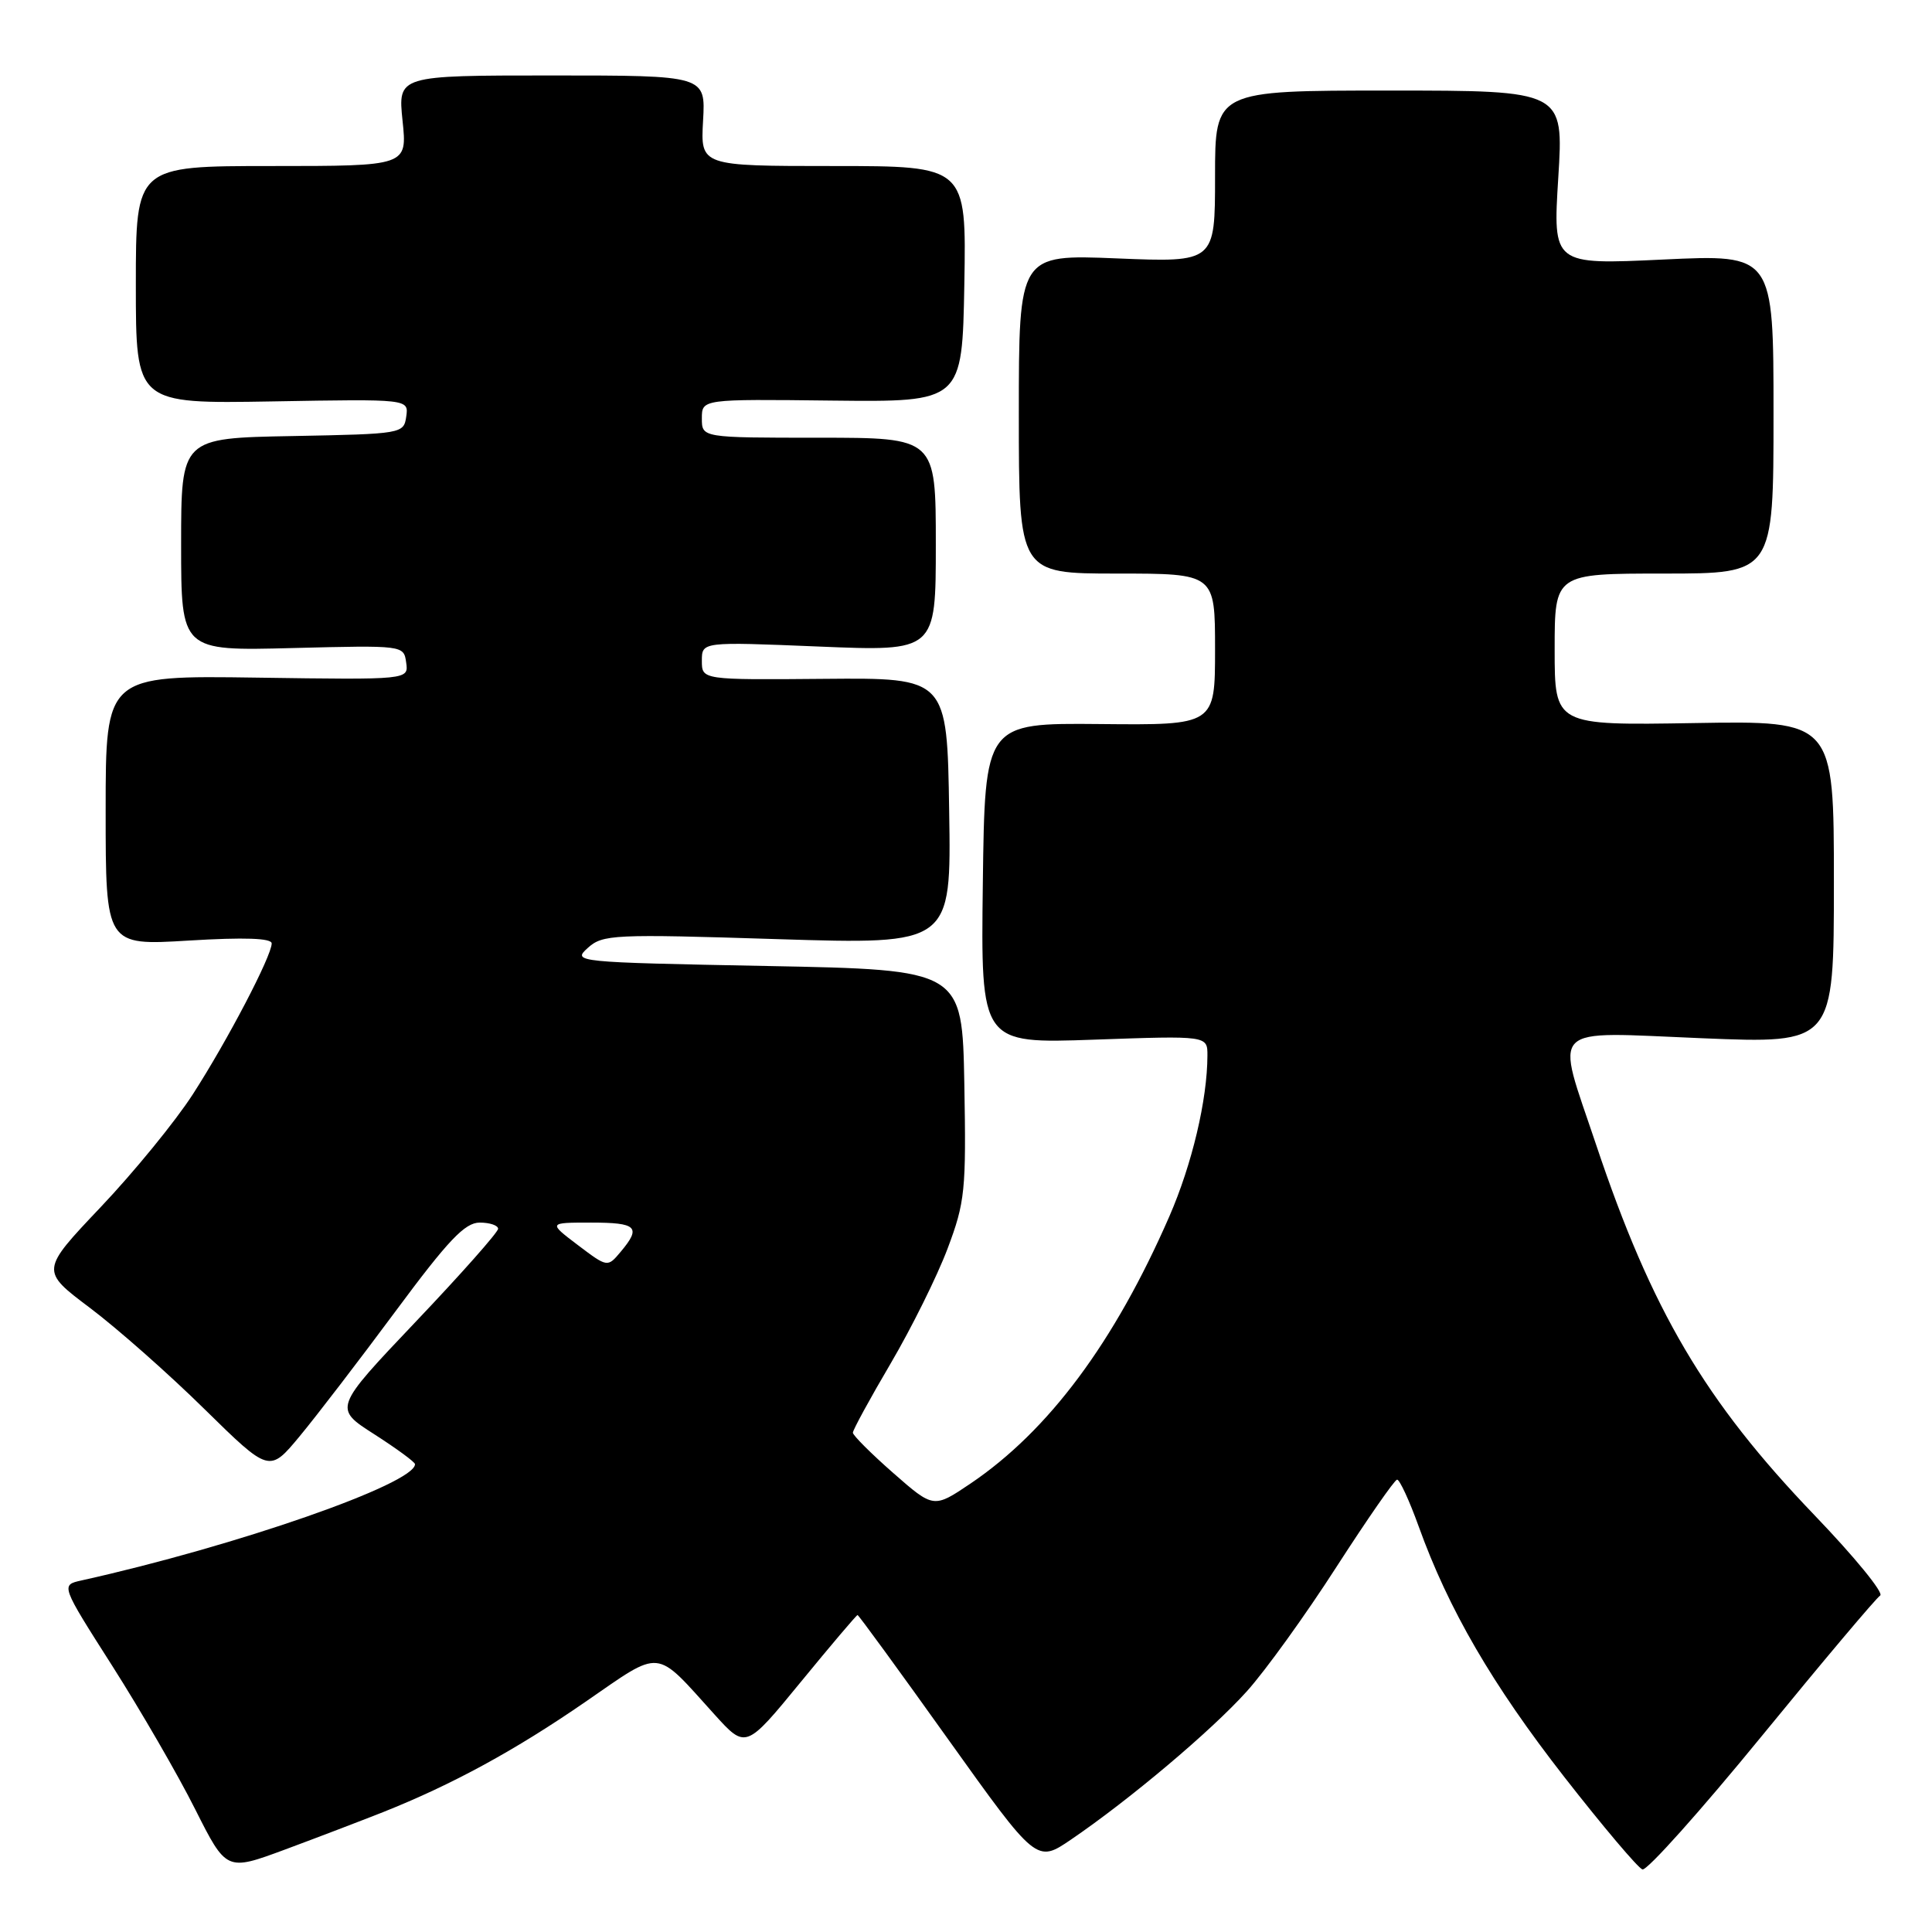 <?xml version="1.0" encoding="UTF-8" standalone="no"?>
<!DOCTYPE svg PUBLIC "-//W3C//DTD SVG 1.1//EN" "http://www.w3.org/Graphics/SVG/1.1/DTD/svg11.dtd" >
<svg xmlns="http://www.w3.org/2000/svg" xmlns:xlink="http://www.w3.org/1999/xlink" version="1.1" viewBox="0 0 256 256">
 <g >
 <path fill="currentColor"
d=" M 50.75 240.12 C 59.92 236.47 68.24 231.94 77.56 225.51 C 87.83 218.43 86.67 218.32 94.66 227.16 C 98.82 231.76 98.82 231.76 106.10 222.88 C 110.10 218.00 113.49 214.00 113.63 214.00 C 113.77 214.00 119.16 221.39 125.61 230.43 C 137.35 246.86 137.35 246.86 141.92 243.75 C 149.66 238.48 160.51 229.34 165.21 224.11 C 167.68 221.37 173.02 213.95 177.09 207.62 C 181.17 201.30 184.78 196.09 185.12 196.06 C 185.45 196.03 186.74 198.81 187.98 202.25 C 191.93 213.23 197.74 223.23 207.27 235.45 C 212.38 242.00 217.04 247.51 217.63 247.71 C 218.22 247.91 225.34 239.95 233.44 230.04 C 241.55 220.12 248.61 211.74 249.13 211.42 C 249.66 211.09 245.74 206.30 240.43 200.77 C 225.91 185.64 218.85 173.66 211.48 151.64 C 206.07 135.48 204.83 136.73 225.50 137.57 C 243.00 138.29 243.00 138.29 243.00 116.89 C 243.00 95.50 243.00 95.50 224.50 95.81 C 206.00 96.12 206.00 96.12 206.00 86.06 C 206.00 76.00 206.00 76.00 220.50 76.00 C 235.00 76.00 235.00 76.00 235.00 54.85 C 235.00 33.70 235.00 33.70 220.38 34.39 C 205.76 35.08 205.76 35.08 206.48 23.54 C 207.20 12.00 207.20 12.00 184.10 12.00 C 161.00 12.00 161.00 12.00 161.00 23.38 C 161.00 34.77 161.00 34.77 148.00 34.24 C 135.00 33.71 135.00 33.71 135.00 54.86 C 135.00 76.00 135.00 76.00 148.00 76.00 C 161.00 76.00 161.00 76.00 161.00 86.04 C 161.00 96.09 161.00 96.09 145.75 95.94 C 130.50 95.80 130.50 95.80 130.23 117.05 C 129.96 138.29 129.96 138.29 144.98 137.76 C 160.00 137.23 160.00 137.23 159.99 139.86 C 159.98 145.72 157.95 154.28 154.94 161.19 C 147.66 177.87 138.96 189.57 128.61 196.57 C 123.71 199.87 123.71 199.87 118.37 195.19 C 115.43 192.61 113.02 190.20 113.01 189.84 C 113.01 189.48 115.26 185.35 118.02 180.66 C 120.78 175.96 124.17 169.13 125.55 165.47 C 127.88 159.28 128.03 157.77 127.78 143.66 C 127.50 128.50 127.50 128.50 101.64 128.00 C 76.18 127.51 75.82 127.47 77.88 125.61 C 79.86 123.82 81.24 123.75 103.01 124.44 C 126.05 125.16 126.05 125.16 125.77 107.48 C 125.50 89.81 125.50 89.81 109.25 89.95 C 93.00 90.09 93.00 90.09 93.00 87.56 C 93.00 85.03 93.00 85.03 108.50 85.67 C 124.00 86.31 124.00 86.31 124.00 72.16 C 124.00 58.00 124.00 58.00 108.50 58.00 C 93.00 58.00 93.00 58.00 93.00 55.44 C 93.00 52.88 93.00 52.88 110.25 53.08 C 127.50 53.27 127.50 53.27 127.78 37.63 C 128.05 22.00 128.05 22.00 110.44 22.00 C 92.82 22.00 92.82 22.00 93.16 16.00 C 93.50 10.00 93.50 10.00 73.11 10.00 C 52.72 10.00 52.72 10.00 53.34 16.00 C 53.97 22.00 53.97 22.00 35.98 22.00 C 18.00 22.00 18.00 22.00 18.00 37.75 C 18.00 53.50 18.00 53.50 36.08 53.19 C 54.16 52.87 54.16 52.87 53.83 55.19 C 53.50 57.47 53.31 57.50 38.75 57.78 C 24.00 58.05 24.00 58.05 24.00 72.15 C 24.00 86.25 24.00 86.25 38.75 85.87 C 53.49 85.50 53.50 85.50 53.82 87.79 C 54.15 90.08 54.15 90.08 34.07 89.79 C 14.00 89.50 14.00 89.50 14.00 107.40 C 14.00 125.30 14.00 125.30 25.00 124.63 C 32.42 124.18 36.00 124.31 36.00 125.01 C 36.00 126.67 30.13 137.90 25.55 145.00 C 23.25 148.57 17.76 155.29 13.36 159.93 C 5.36 168.37 5.36 168.37 11.93 173.31 C 15.54 176.03 22.37 182.06 27.09 186.71 C 35.69 195.15 35.69 195.15 39.70 190.32 C 41.90 187.67 47.62 180.21 52.41 173.75 C 59.39 164.33 61.60 162.00 63.56 162.00 C 64.90 162.00 66.00 162.37 66.00 162.82 C 66.00 163.28 61.10 168.81 55.10 175.12 C 44.20 186.60 44.20 186.60 49.60 190.05 C 52.56 191.95 54.99 193.73 54.99 194.01 C 55.02 196.60 31.29 204.87 10.78 209.42 C 8.05 210.03 8.05 210.03 14.89 220.76 C 18.65 226.67 23.59 235.20 25.86 239.73 C 30.00 247.95 30.00 247.95 37.75 245.08 C 42.01 243.50 47.86 241.26 50.75 240.12 Z  M 76.57 164.98 C 72.64 162.00 72.64 162.00 78.32 162.00 C 84.40 162.00 85.00 162.59 82.25 165.86 C 80.50 167.95 80.50 167.95 76.57 164.98 Z "/>
</g>
</svg>